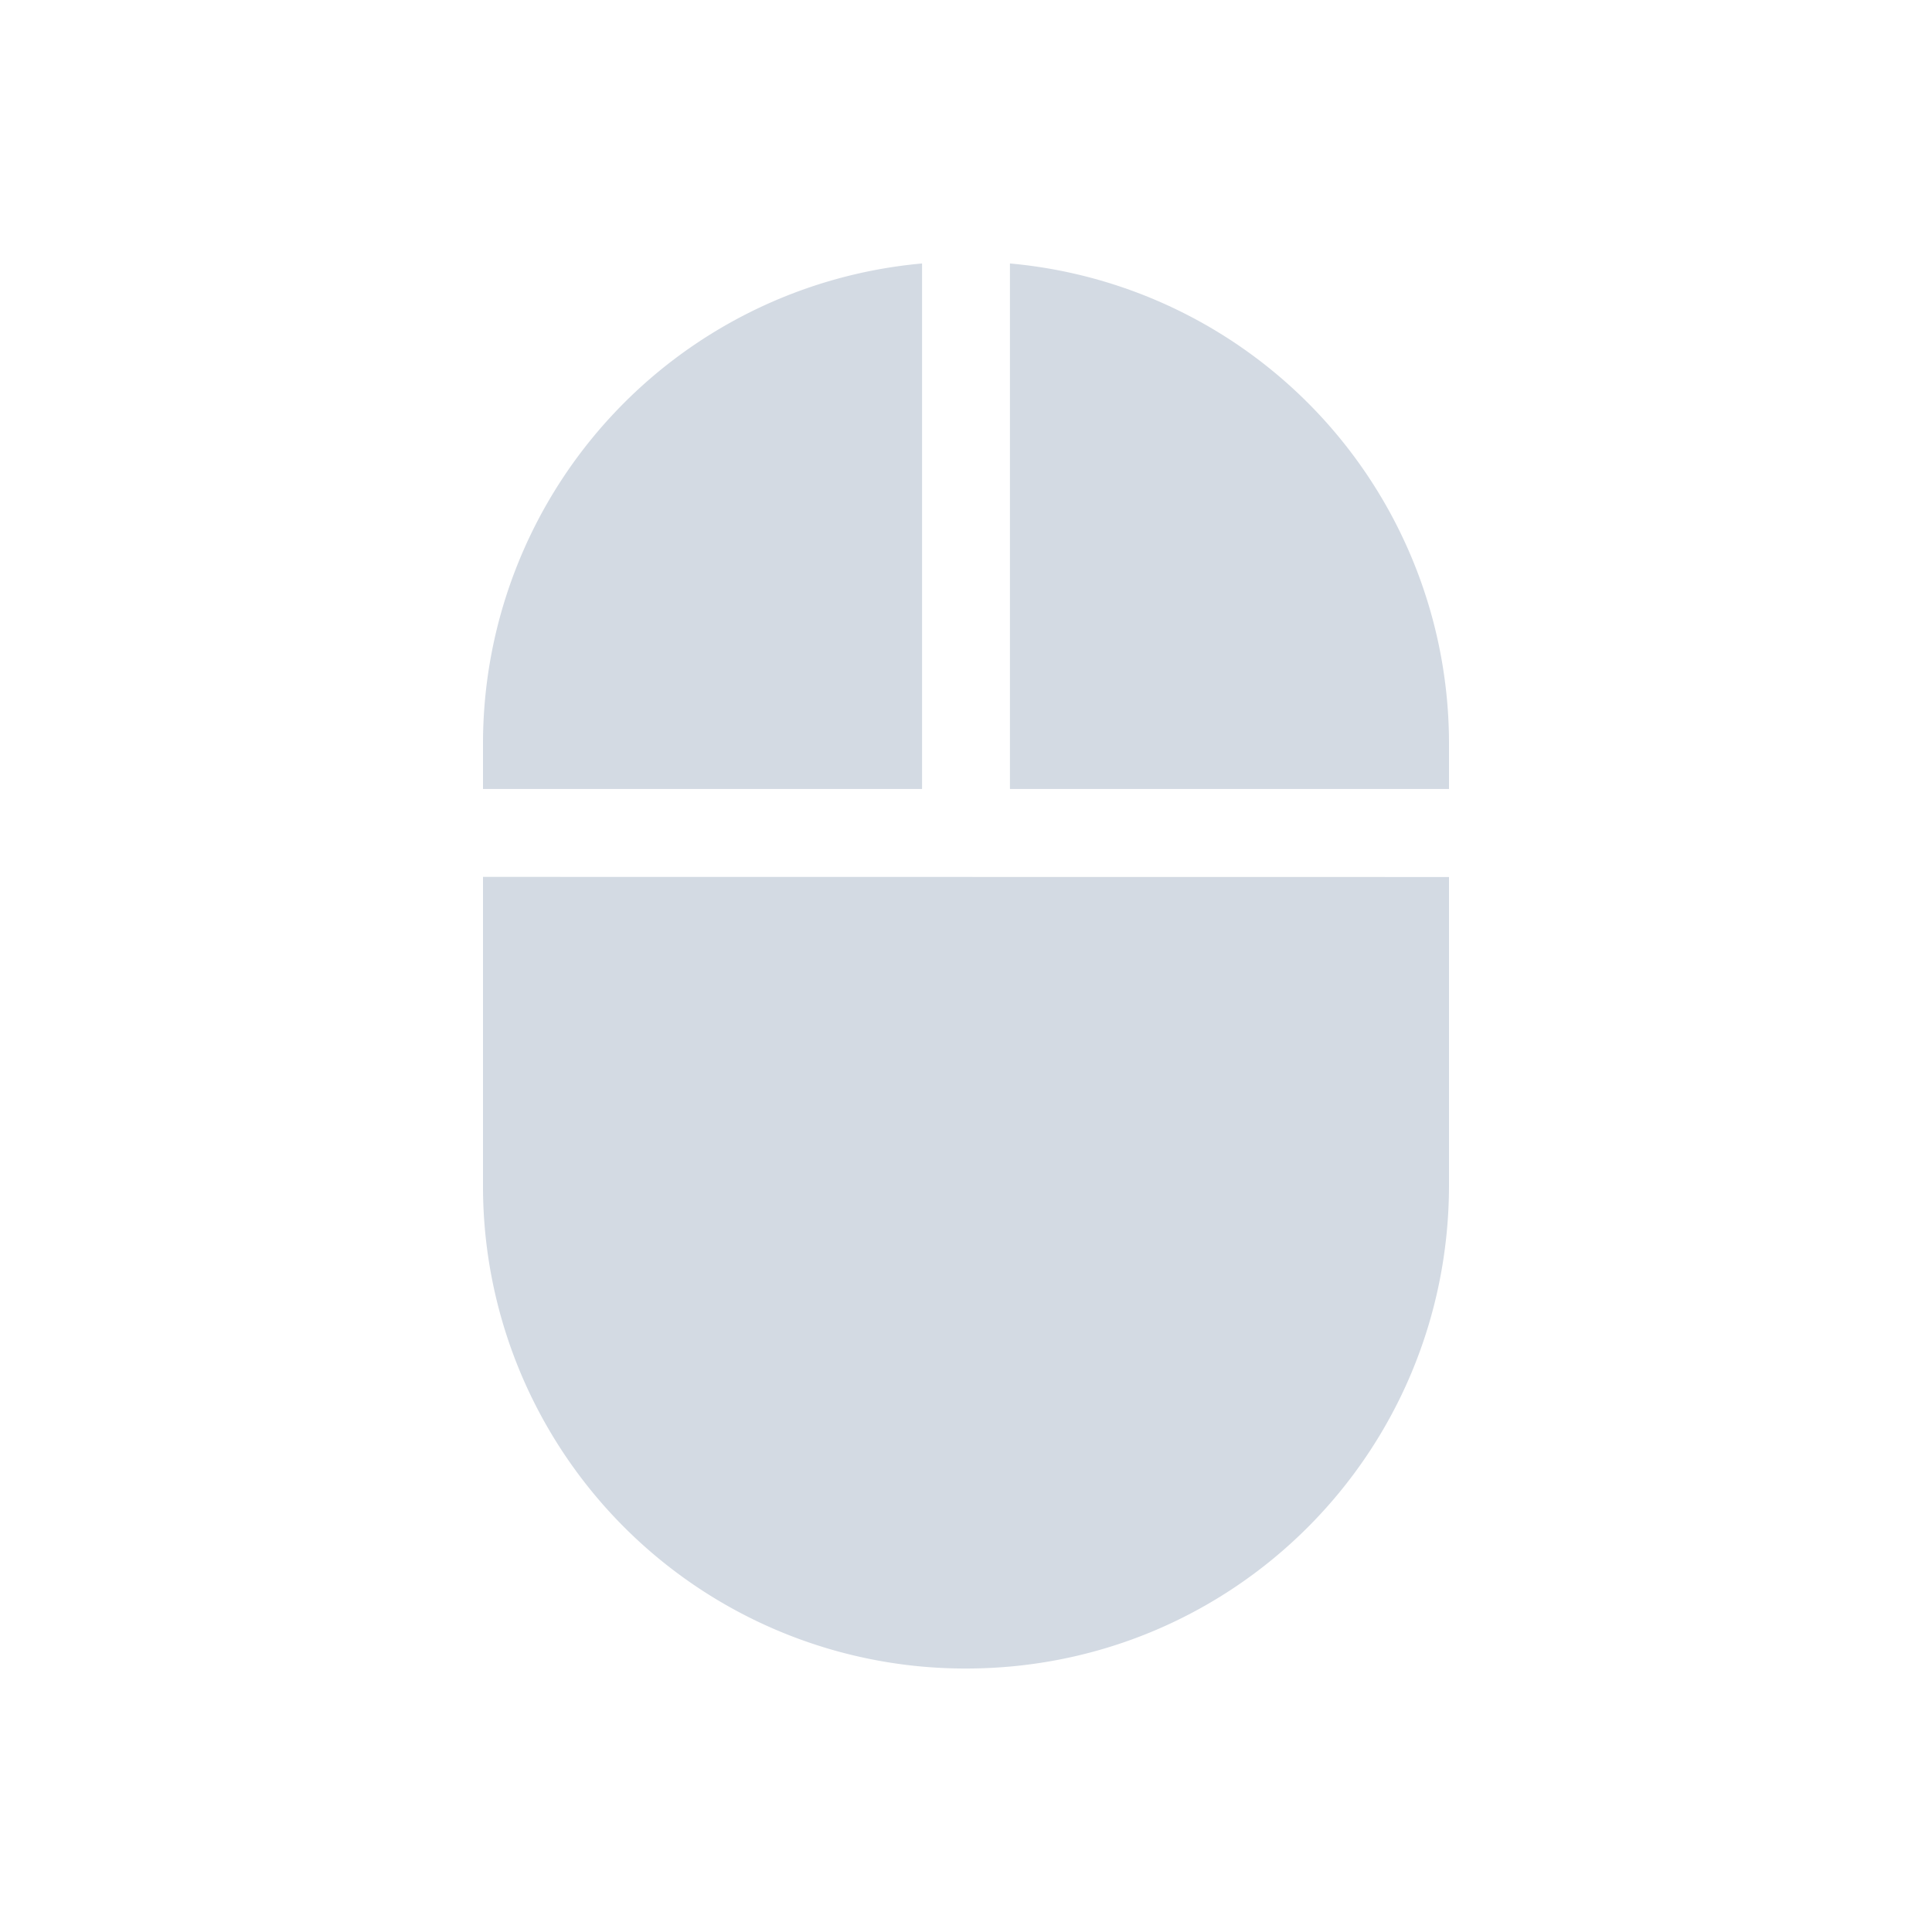 <svg xmlns="http://www.w3.org/2000/svg" width="22" height="22" viewBox="0 0 16 16" version="1.1" id="svg7"><defs id="defs3"><style id="current-color-scheme" type="text/css"></style></defs><path d="M7.636 2.182A3.993 3.993 0 0 0 4 6.17v.364h3.636zm.728 0v4.352H12V6.17a3.993 3.993 0 0 0-3.636-3.988zM4 7.262v2.55a3.994 3.994 0 0 0 4 4.006c2.216 0 4-1.786 4-4.005v-2.55z" id="path5" color="#d3dae3" fill="currentColor" stroke-width=".727"/></svg>